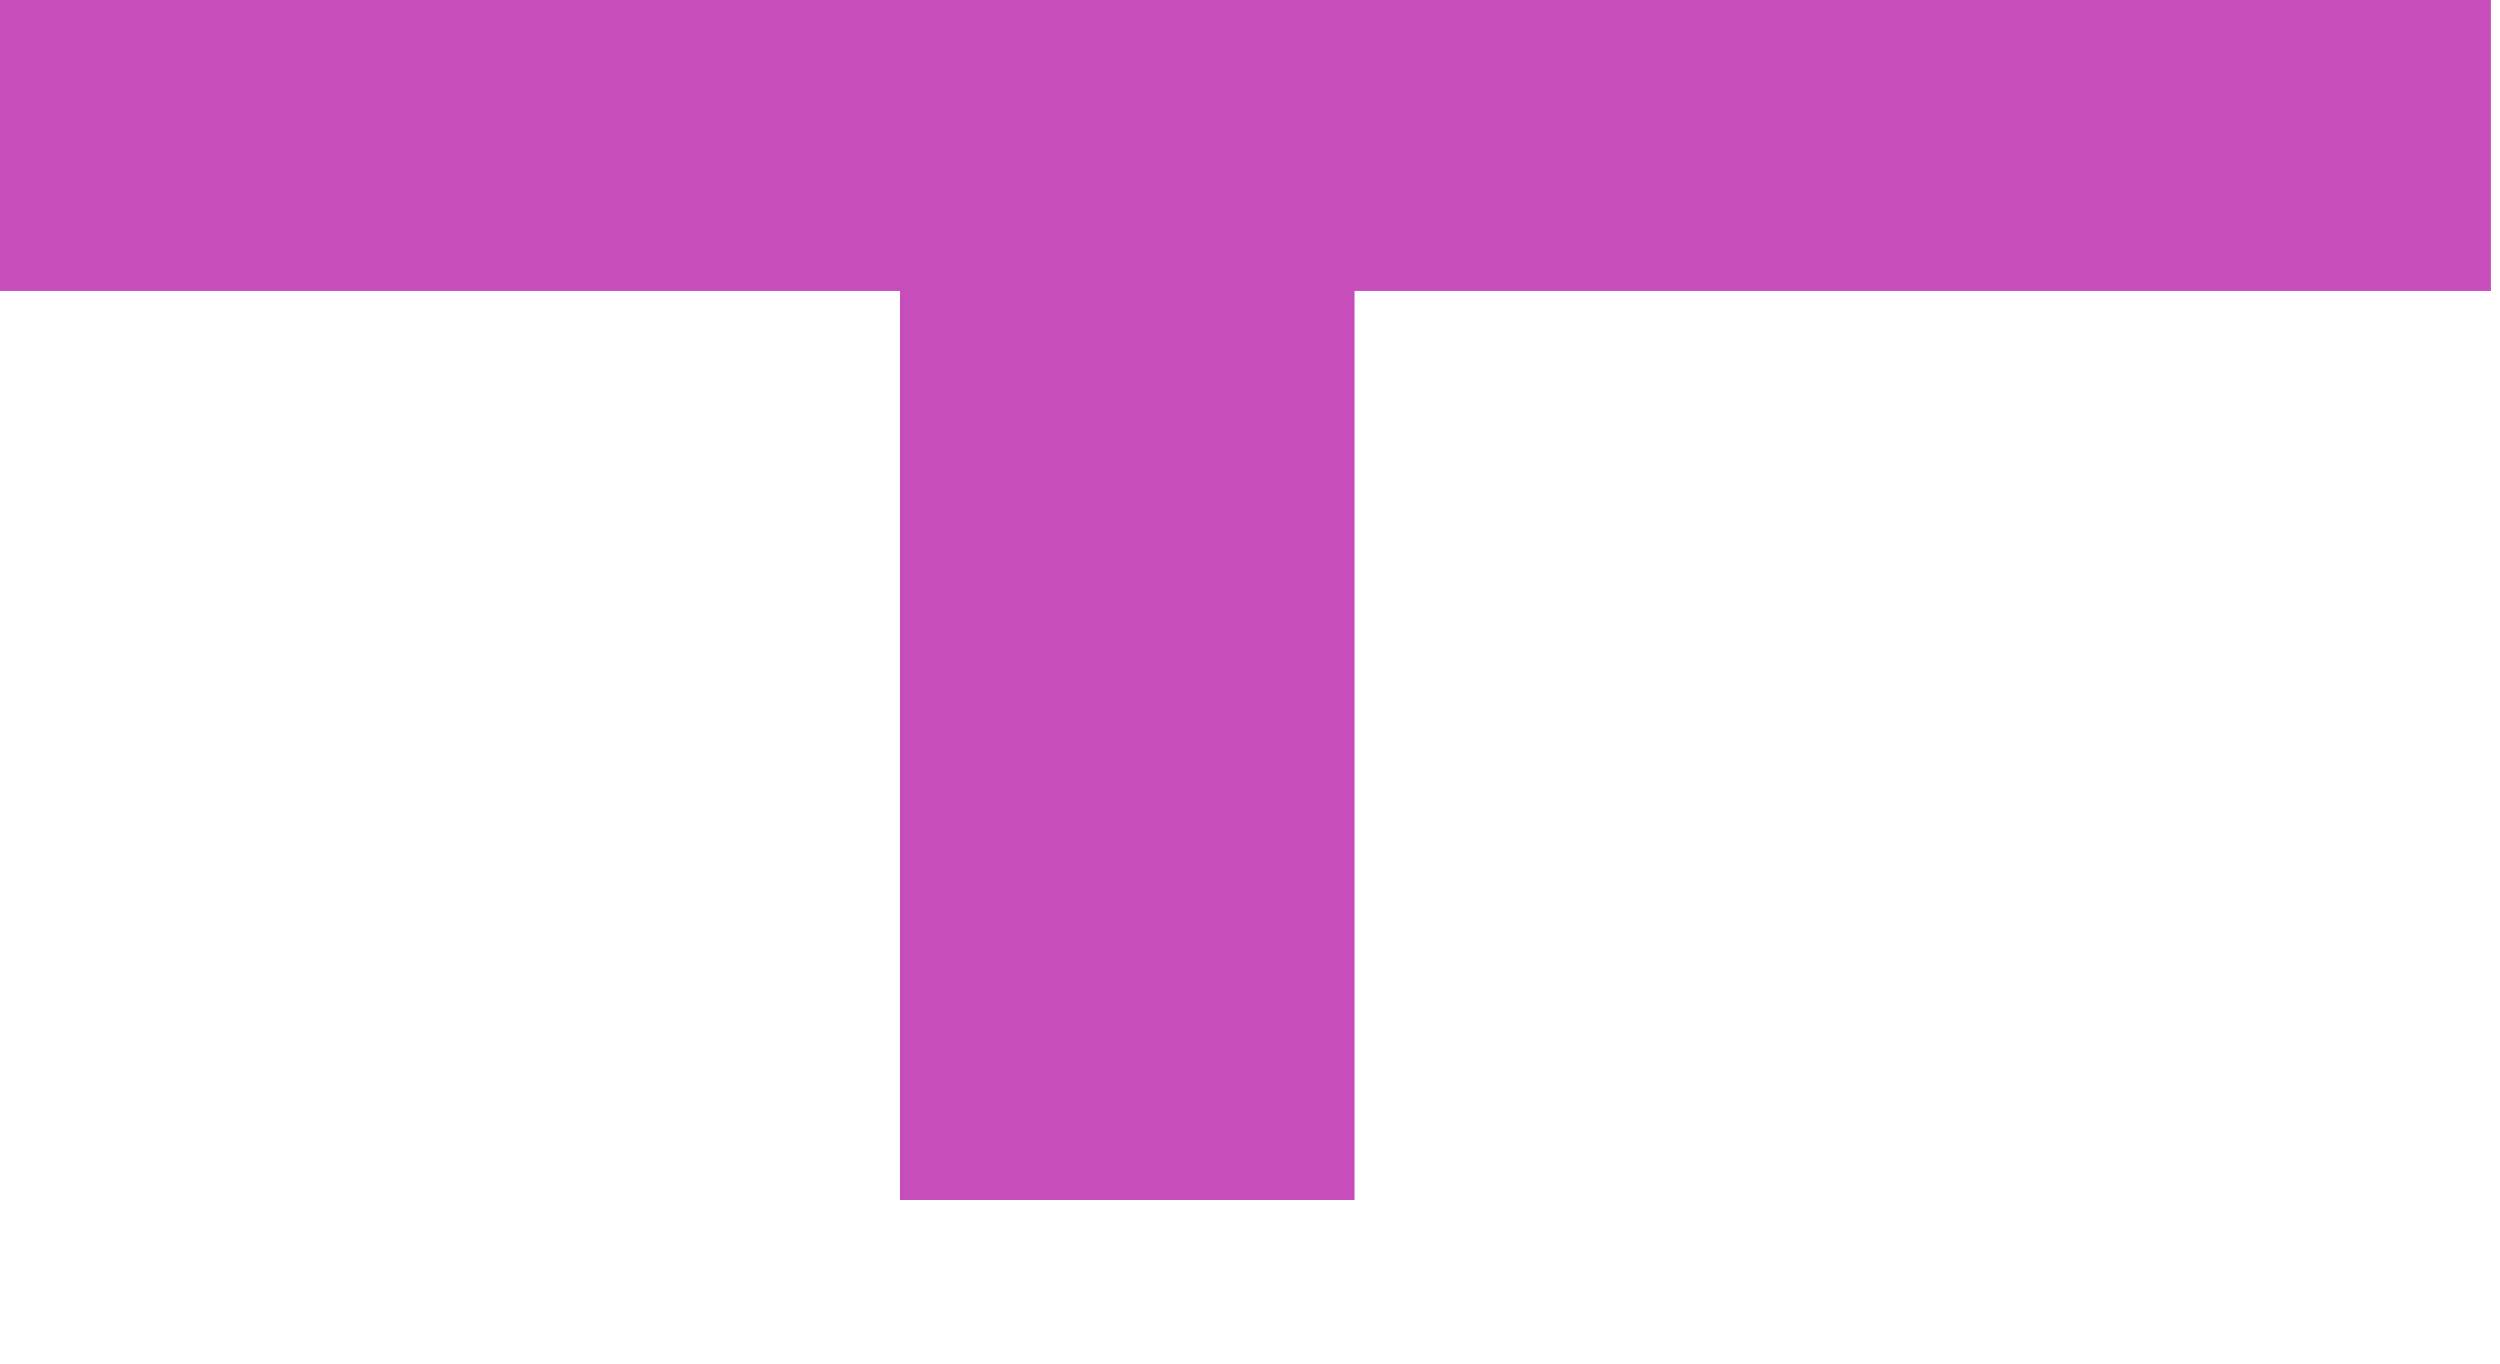 <?xml version="1.0" encoding="UTF-8" standalone="no"?>
<svg width="3.881mm" height="2.117mm"
 viewBox="0 0 11 6"
 xmlns="http://www.w3.org/2000/svg" xmlns:xlink="http://www.w3.org/1999/xlink"  version="1.2" baseProfile="tiny">
<title>RESARE51</title>
<desc>boundary of a restricted area</desc>
<defs>
</defs>
<g fill="none" stroke="black" vector-effect="non-scaling-stroke" stroke-width="1" fill-rule="evenodd" stroke-linecap="square" stroke-linejoin="bevel" >

<g fill="none" stroke="#c64dbb" stroke-opacity="1" stroke-width="2" stroke-linecap="square" stroke-linejoin="bevel" transform="matrix(1,0,0,1,0,0)"
font-family="Sans" font-size="10" font-weight="400" font-style="normal" 
>
<path fill-rule="evenodd" d="M-0.04,0.28 L9.96,0.28"/>
<path fill-rule="evenodd" d="M4.96,0.28 L4.96,4.28"/>
</g>
</g>
</svg>
